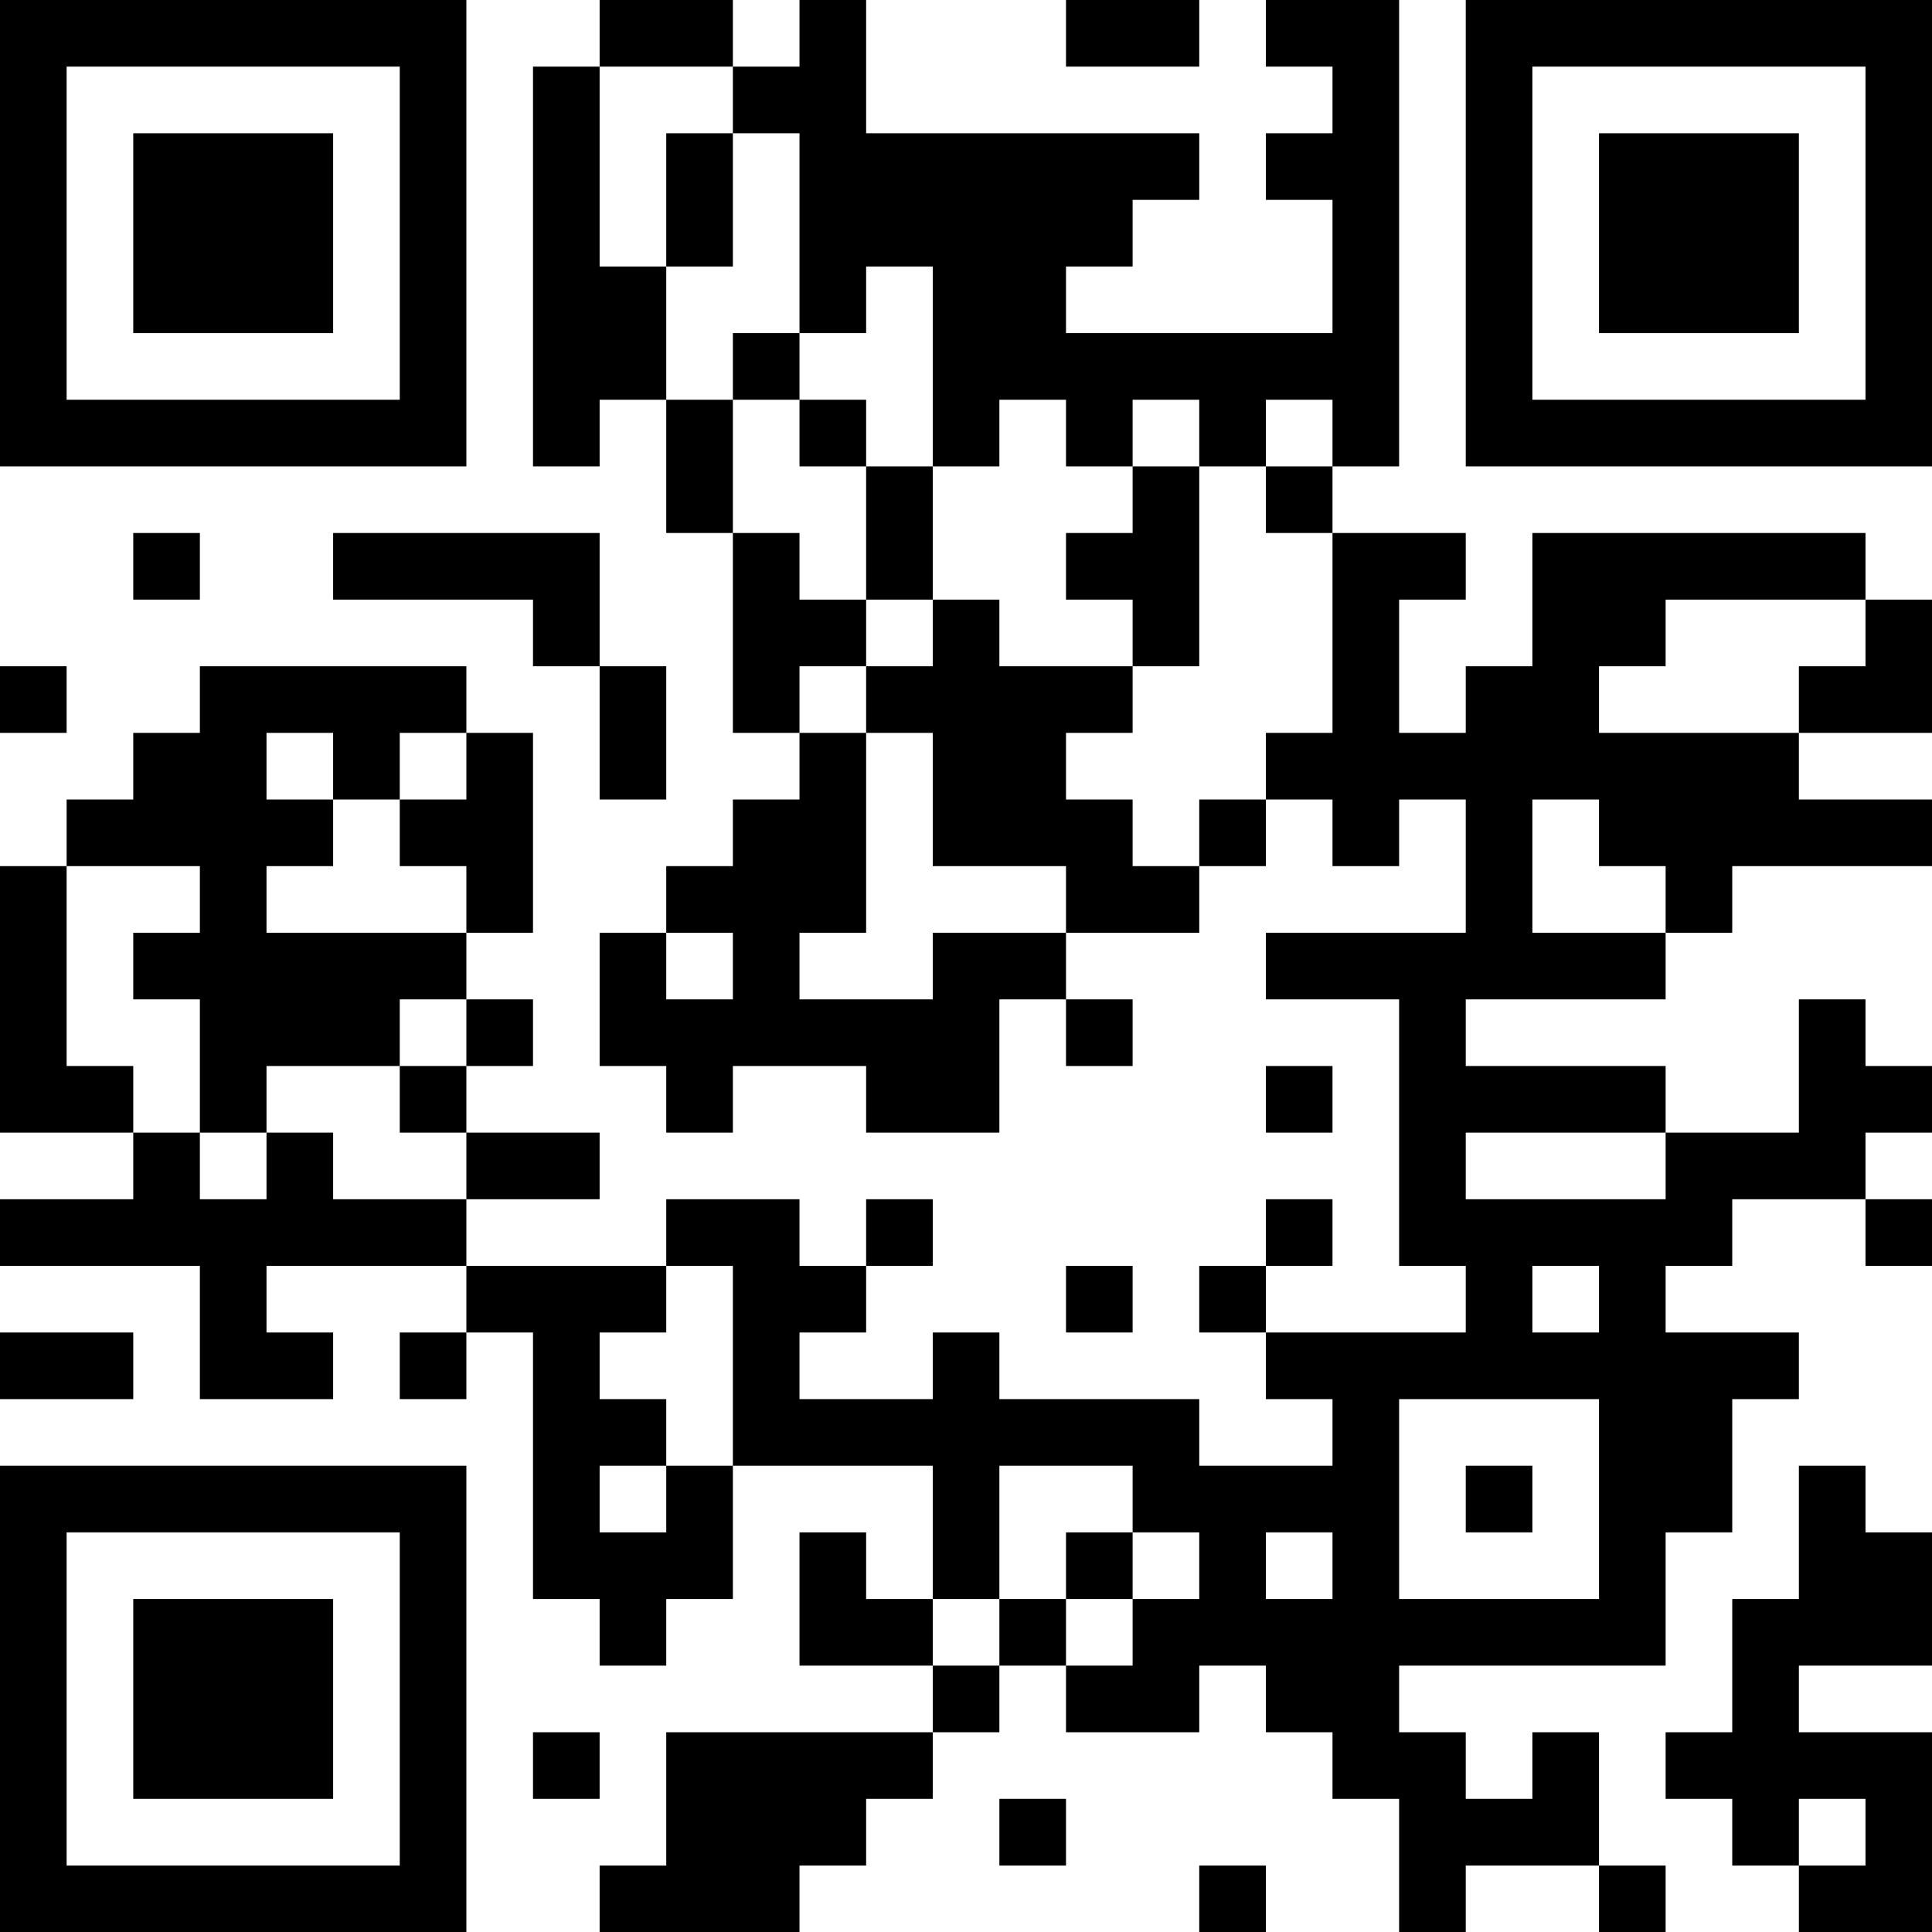 <?xml version="1.0" encoding="UTF-8"?>
<svg xmlns="http://www.w3.org/2000/svg" version="1.1" width="200" height="200" viewBox="0 0 200 200"><rect x="0" y="0" width="200" height="200" fill="#ffffff"/><g transform="scale(6.897)"><g transform="translate(0,0)"><path fill-rule="evenodd" d="M9 0L9 1L8 1L8 7L9 7L9 6L10 6L10 8L11 8L11 11L12 11L12 12L11 12L11 13L10 13L10 14L9 14L9 16L10 16L10 17L11 17L11 16L13 16L13 17L15 17L15 15L16 15L16 16L17 16L17 15L16 15L16 14L18 14L18 13L19 13L19 12L20 12L20 13L21 13L21 12L22 12L22 14L19 14L19 15L21 15L21 19L22 19L22 20L19 20L19 19L20 19L20 18L19 18L19 19L18 19L18 20L19 20L19 21L20 21L20 22L18 22L18 21L15 21L15 20L14 20L14 21L12 21L12 20L13 20L13 19L14 19L14 18L13 18L13 19L12 19L12 18L10 18L10 19L7 19L7 18L9 18L9 17L7 17L7 16L8 16L8 15L7 15L7 14L8 14L8 11L7 11L7 10L3 10L3 11L2 11L2 12L1 12L1 13L0 13L0 17L2 17L2 18L0 18L0 19L3 19L3 21L5 21L5 20L4 20L4 19L7 19L7 20L6 20L6 21L7 21L7 20L8 20L8 24L9 24L9 25L10 25L10 24L11 24L11 22L14 22L14 24L13 24L13 23L12 23L12 25L14 25L14 26L10 26L10 28L9 28L9 29L12 29L12 28L13 28L13 27L14 27L14 26L15 26L15 25L16 25L16 26L18 26L18 25L19 25L19 26L20 26L20 27L21 27L21 29L22 29L22 28L24 28L24 29L25 29L25 28L24 28L24 26L23 26L23 27L22 27L22 26L21 26L21 25L25 25L25 23L26 23L26 21L27 21L27 20L25 20L25 19L26 19L26 18L28 18L28 19L29 19L29 18L28 18L28 17L29 17L29 16L28 16L28 15L27 15L27 17L25 17L25 16L22 16L22 15L25 15L25 14L26 14L26 13L29 13L29 12L27 12L27 11L29 11L29 9L28 9L28 8L23 8L23 10L22 10L22 11L21 11L21 9L22 9L22 8L20 8L20 7L21 7L21 0L19 0L19 1L20 1L20 2L19 2L19 3L20 3L20 5L16 5L16 4L17 4L17 3L18 3L18 2L13 2L13 0L12 0L12 1L11 1L11 0ZM16 0L16 1L18 1L18 0ZM9 1L9 4L10 4L10 6L11 6L11 8L12 8L12 9L13 9L13 10L12 10L12 11L13 11L13 14L12 14L12 15L14 15L14 14L16 14L16 13L14 13L14 11L13 11L13 10L14 10L14 9L15 9L15 10L17 10L17 11L16 11L16 12L17 12L17 13L18 13L18 12L19 12L19 11L20 11L20 8L19 8L19 7L20 7L20 6L19 6L19 7L18 7L18 6L17 6L17 7L16 7L16 6L15 6L15 7L14 7L14 4L13 4L13 5L12 5L12 2L11 2L11 1ZM10 2L10 4L11 4L11 2ZM11 5L11 6L12 6L12 7L13 7L13 9L14 9L14 7L13 7L13 6L12 6L12 5ZM17 7L17 8L16 8L16 9L17 9L17 10L18 10L18 7ZM2 8L2 9L3 9L3 8ZM5 8L5 9L8 9L8 10L9 10L9 12L10 12L10 10L9 10L9 8ZM25 9L25 10L24 10L24 11L27 11L27 10L28 10L28 9ZM0 10L0 11L1 11L1 10ZM4 11L4 12L5 12L5 13L4 13L4 14L7 14L7 13L6 13L6 12L7 12L7 11L6 11L6 12L5 12L5 11ZM23 12L23 14L25 14L25 13L24 13L24 12ZM1 13L1 16L2 16L2 17L3 17L3 18L4 18L4 17L5 17L5 18L7 18L7 17L6 17L6 16L7 16L7 15L6 15L6 16L4 16L4 17L3 17L3 15L2 15L2 14L3 14L3 13ZM10 14L10 15L11 15L11 14ZM19 16L19 17L20 17L20 16ZM22 17L22 18L25 18L25 17ZM10 19L10 20L9 20L9 21L10 21L10 22L9 22L9 23L10 23L10 22L11 22L11 19ZM16 19L16 20L17 20L17 19ZM23 19L23 20L24 20L24 19ZM0 20L0 21L2 21L2 20ZM21 21L21 24L24 24L24 21ZM15 22L15 24L14 24L14 25L15 25L15 24L16 24L16 25L17 25L17 24L18 24L18 23L17 23L17 22ZM22 22L22 23L23 23L23 22ZM27 22L27 24L26 24L26 26L25 26L25 27L26 27L26 28L27 28L27 29L29 29L29 26L27 26L27 25L29 25L29 23L28 23L28 22ZM16 23L16 24L17 24L17 23ZM19 23L19 24L20 24L20 23ZM8 26L8 27L9 27L9 26ZM15 27L15 28L16 28L16 27ZM27 27L27 28L28 28L28 27ZM18 28L18 29L19 29L19 28ZM0 0L0 7L7 7L7 0ZM1 1L1 6L6 6L6 1ZM2 2L2 5L5 5L5 2ZM22 0L22 7L29 7L29 0ZM23 1L23 6L28 6L28 1ZM24 2L24 5L27 5L27 2ZM0 22L0 29L7 29L7 22ZM1 23L1 28L6 28L6 23ZM2 24L2 27L5 27L5 24Z" fill="#000000"/></g></g></svg>
